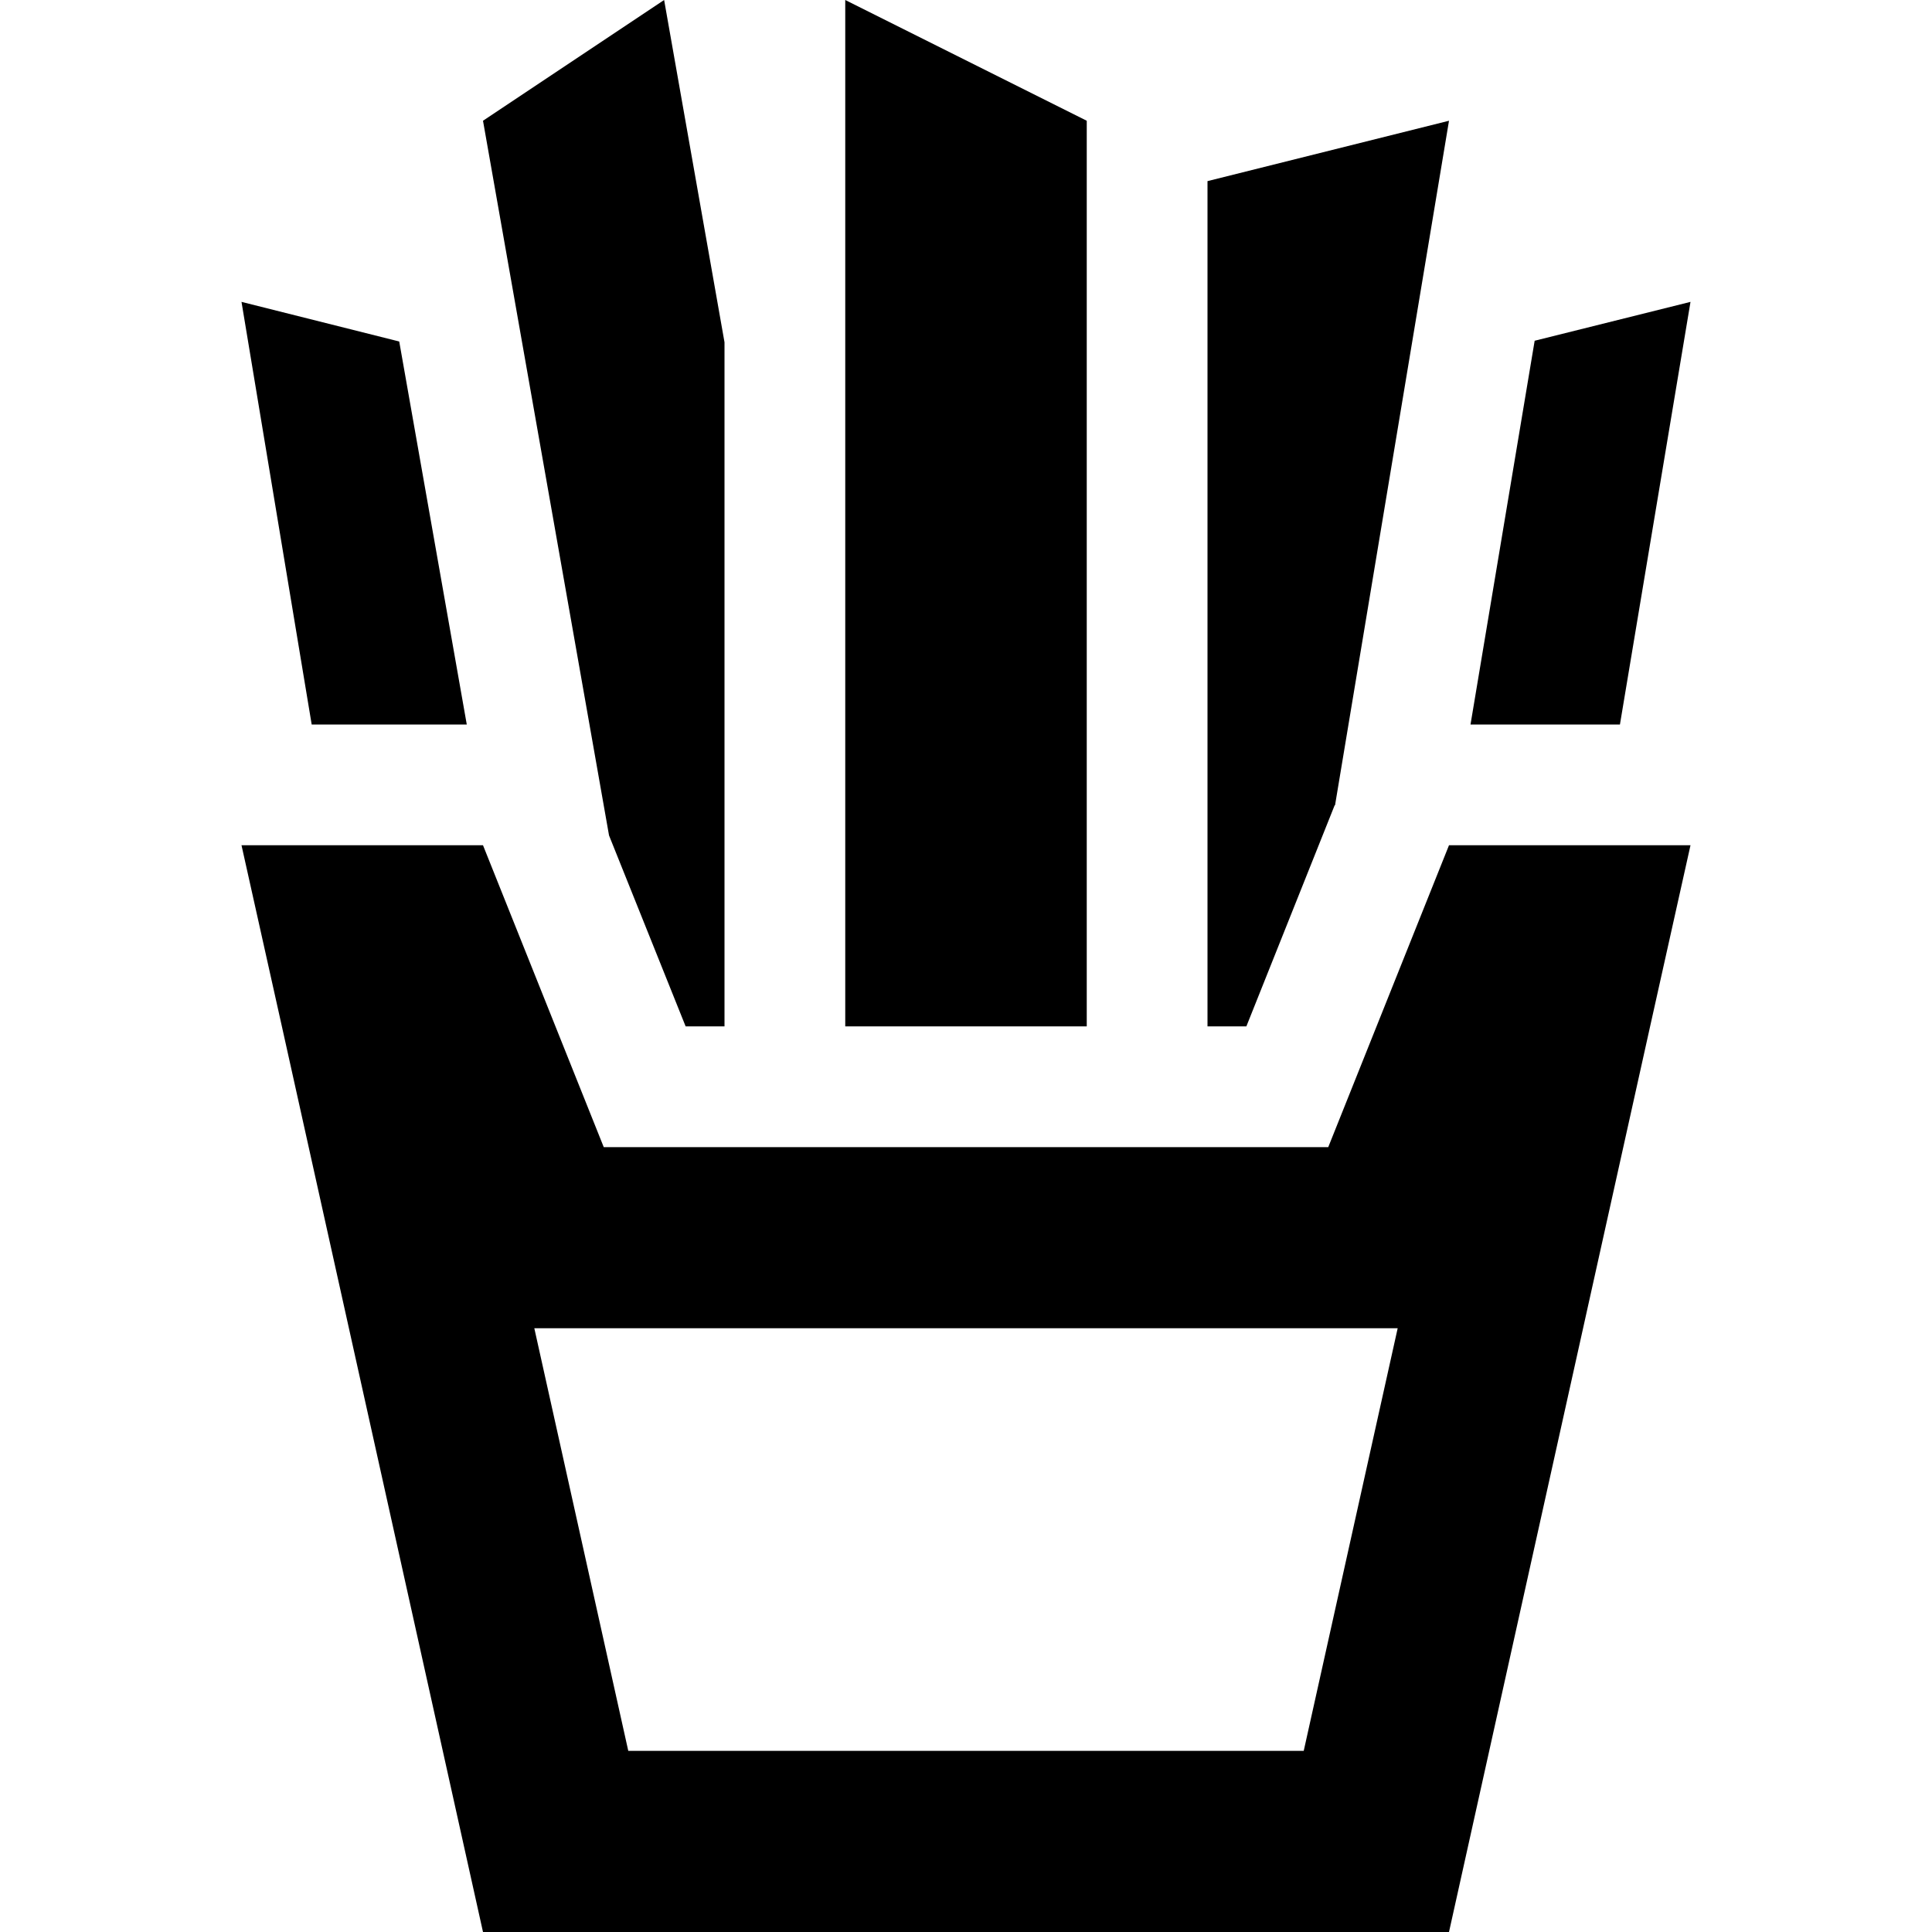 <svg xmlns="http://www.w3.org/2000/svg" width="24" height="24" viewBox="0 0 384 512">
    <path d="M97.4 221.4L64 32 112 0l16 90.7L128 272l-10.3 0L97.4 221.4zM59.7 192l-41.1 0L0 80 41.8 90.5 59.7 192zm305.6 0l-39.6 0L342.7 90.3 384 80 365.3 192zm-75.6 21.4L266.3 272 256 272l0-224 64-16L289.8 213.4zM224 272l-64 0L160 0l64 32 0 208 0 32zM64 224l32 80 192 0 32-80 14.8 0 49.2 0-10.7 48L320 512 64 512 10.7 272 0 224l49.2 0L64 224zM288 352L96 352l-18.4 0 24.9 112 179 0 24.9-112L288 352z"/>
</svg>